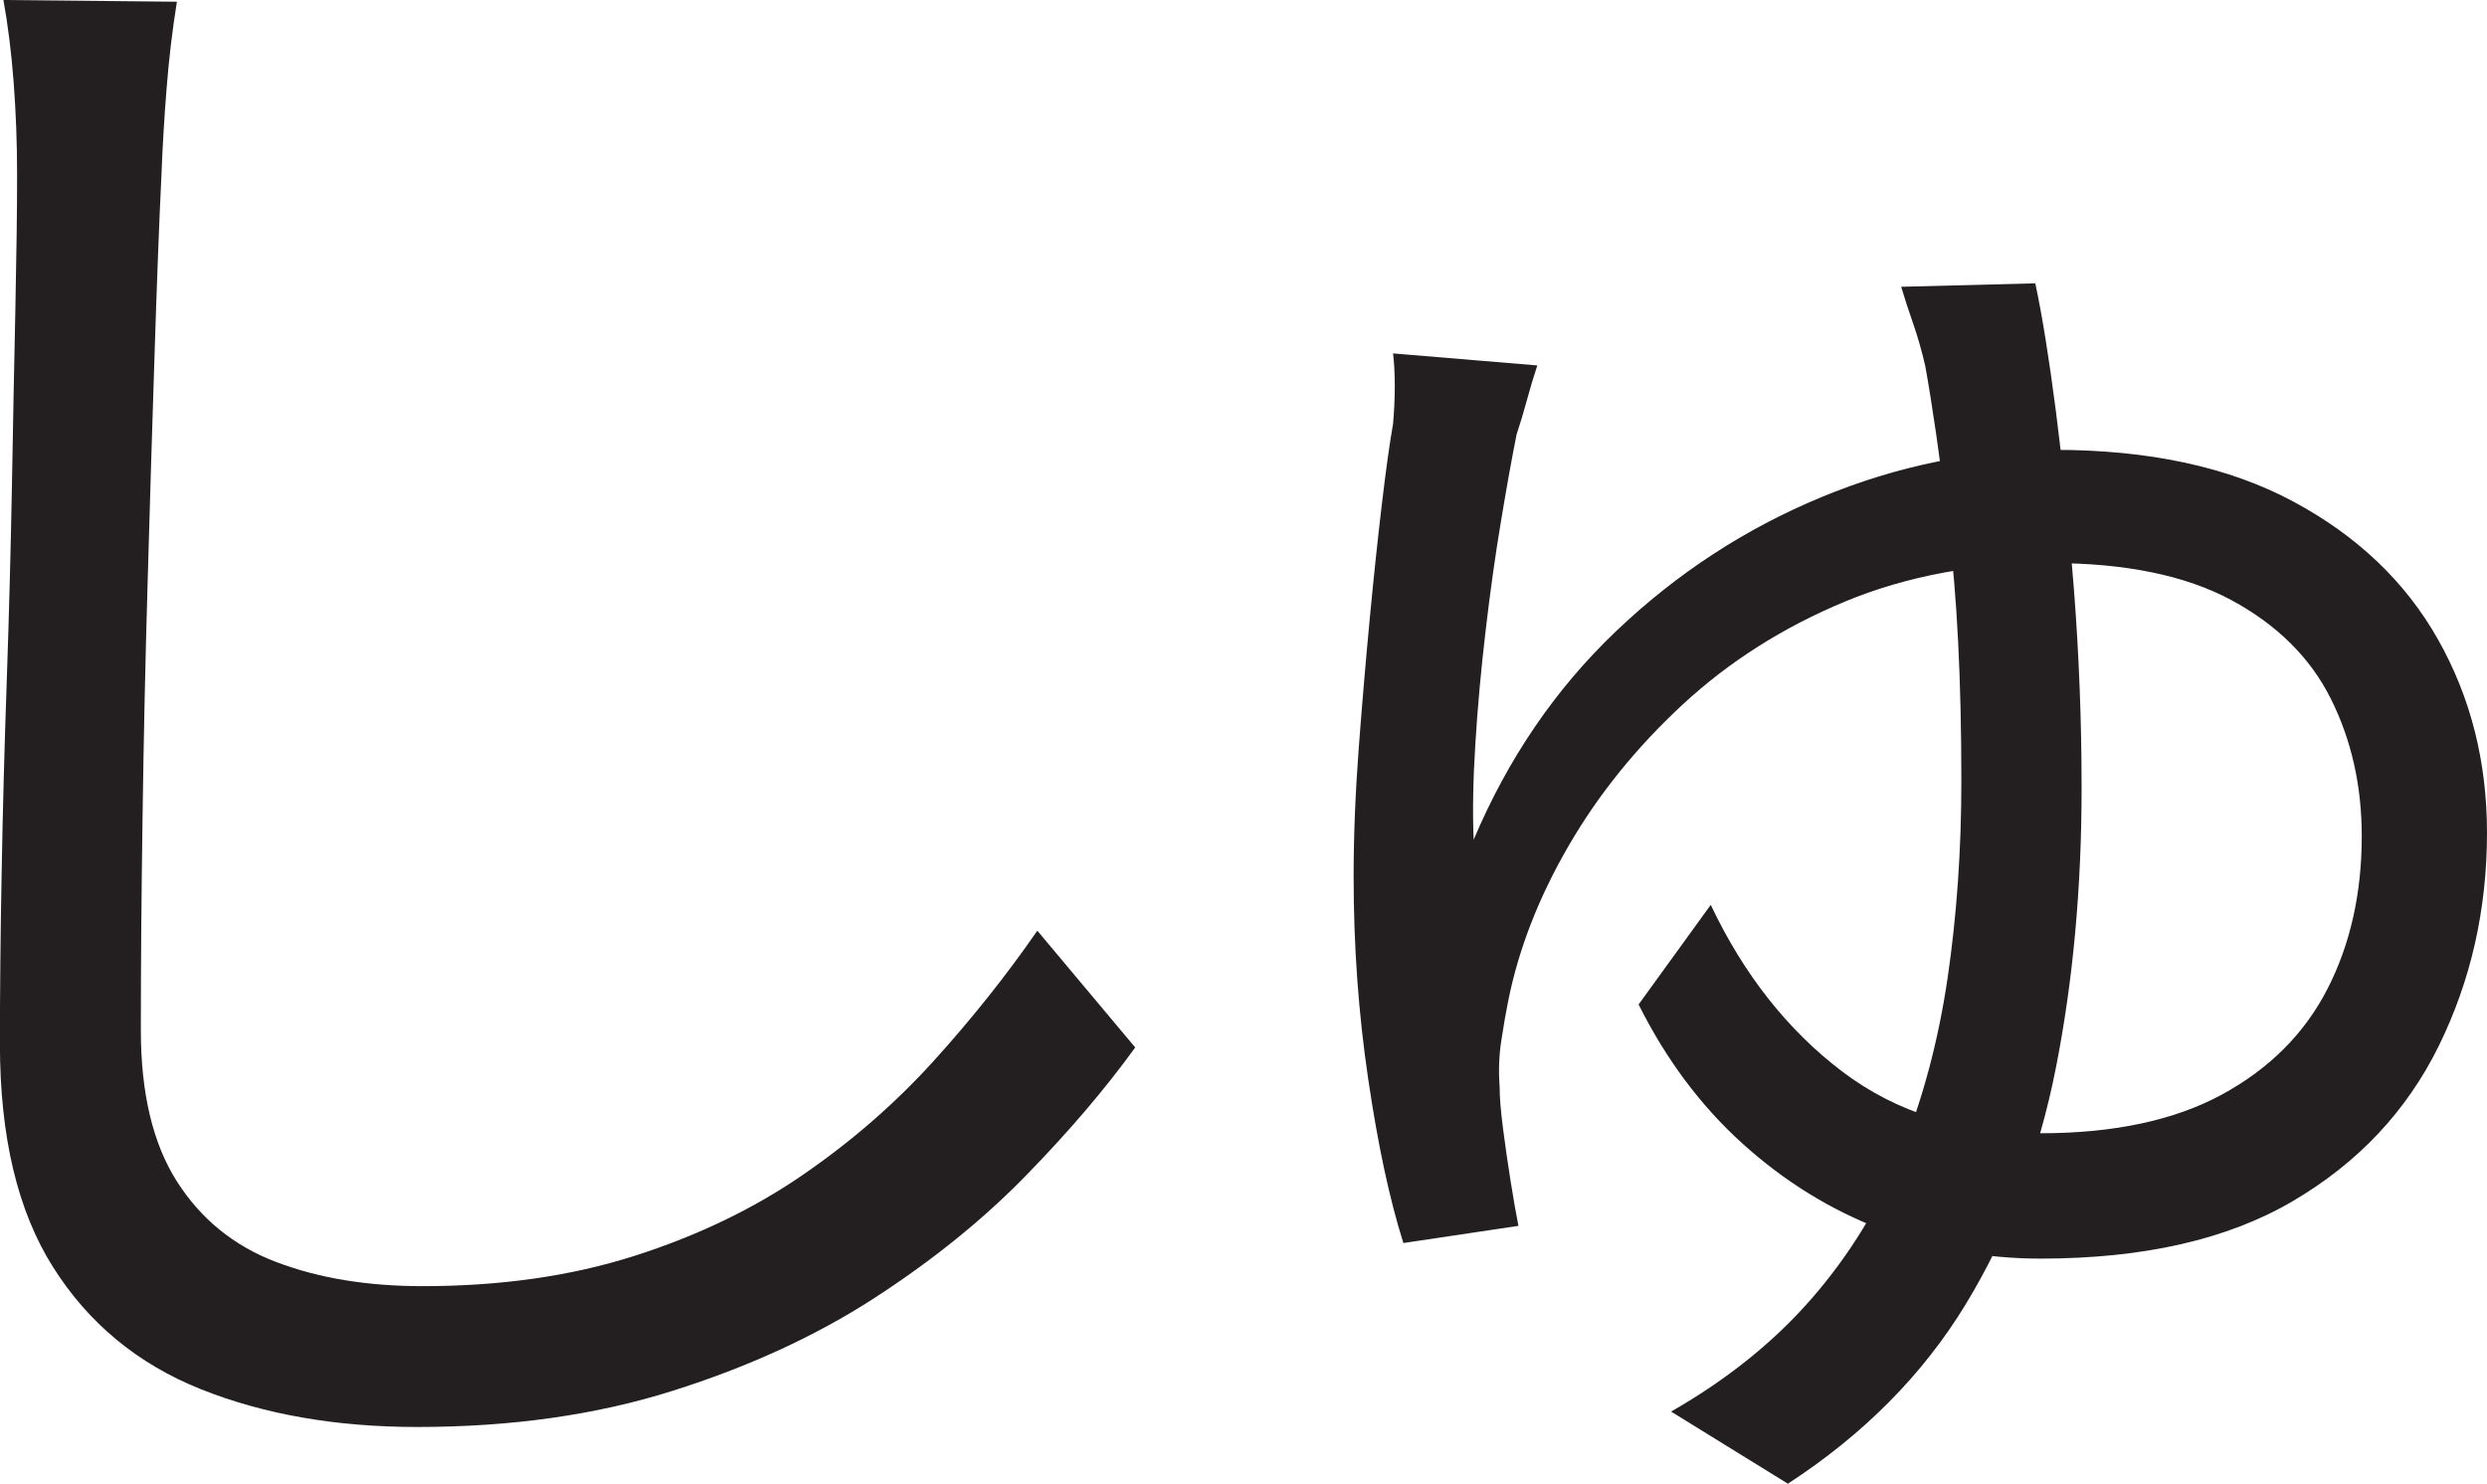 <?xml version="1.0" encoding="UTF-8"?>
<svg id="Layer_1" data-name="Layer 1" xmlns="http://www.w3.org/2000/svg" viewBox="0 0 362 216">
  <path d="M25.75.25c-.67,4.17-1.17,8.38-1.5,12.62-.34,4.25-.59,8.46-.75,12.62-.34,7-.67,15.67-1,26-.34,10.34-.67,21.29-1,32.88-.34,11.59-.59,23.12-.75,34.62-.17,11.5-.25,21.84-.25,31s1.75,16.5,5.25,22,8.33,9.42,14.5,11.75c6.16,2.34,13.25,3.5,21.25,3.5,11.33,0,21.58-1.46,30.75-4.38,9.16-2.91,17.33-6.83,24.5-11.75,7.16-4.91,13.54-10.46,19.12-16.62,5.58-6.16,10.62-12.5,15.12-19l14.25,17c-4.34,6-9.62,12.21-15.88,18.62-6.25,6.42-13.62,12.38-22.12,17.88s-18.29,10-29.38,13.5c-11.09,3.5-23.46,5.25-37.12,5.25-11.84,0-22.34-1.84-31.5-5.5-9.17-3.67-16.34-9.58-21.5-17.75-5.17-8.16-7.75-19-7.75-32.5,0-7.5.08-15.79.25-24.88.16-9.08.41-18.46.75-28.12.33-9.66.58-19.12.75-28.38.16-9.25.33-17.79.5-25.62.16-7.83.25-14.33.25-19.5,0-4.66-.17-9.16-.5-13.5C1.66,7.67,1.16,3.67.5,0l25.25.25Z" style="fill: #231f20; stroke-width: 0px;"/>
  <path d="M223.75,53.25c-.5,1.5-1,3.17-1.5,5-.5,1.84-1,3.5-1.5,5-.67,3.34-1.42,7.5-2.25,12.5-.84,5-1.59,10.34-2.25,16-.67,5.67-1.17,11.17-1.5,16.5-.34,5.34-.42,10-.25,14,5-11.83,11.91-21.96,20.75-30.38,8.83-8.41,18.79-14.91,29.88-19.5,11.08-4.58,22.38-6.88,33.88-6.88,13.83,0,25.41,2.5,34.75,7.5,9.33,5,16.38,11.71,21.12,20.12,4.75,8.42,7.12,17.79,7.12,28.12,0,11.17-2.34,21.5-7,31-4.67,9.5-11.75,17.04-21.25,22.62-9.5,5.59-21.75,8.38-36.75,8.38-8,0-15.71-1.41-23.12-4.25-7.42-2.83-14.17-7-20.25-12.5-6.09-5.5-11.12-12.25-15.12-20.25l10.5-14.5c4.83,10.17,11.21,18.25,19.12,24.25,7.91,6,17.54,9,28.88,9,10.66,0,19.46-1.88,26.38-5.62,6.91-3.75,12.04-8.88,15.38-15.38,3.33-6.5,5-13.91,5-22.25,0-7.33-1.5-14-4.5-20s-7.84-10.79-14.5-14.38c-6.67-3.58-15.42-5.38-26.25-5.38s-21,1.88-30,5.62-16.88,8.75-23.62,15-12.29,13.12-16.62,20.62c-4.34,7.5-7.25,15-8.75,22.5-.34,1.67-.67,3.59-1,5.75-.34,2.17-.42,4.42-.25,6.75,0,1.5.16,3.54.5,6.12.33,2.59.71,5.17,1.12,7.75.41,2.59.79,4.71,1.12,6.38l-16.75,2.5c-2-6.33-3.71-14.29-5.12-23.88-1.42-9.58-2.12-19.38-2.12-29.38,0-6,.25-12.29.75-18.88.5-6.58,1.04-12.91,1.62-19,.58-6.08,1.16-11.58,1.75-16.5.58-4.91,1.12-8.79,1.62-11.62.16-1.83.25-3.66.25-5.5s-.09-3.41-.25-4.75l21,1.75ZM296.25,41.25c1,4.67,2,10.88,3,18.62s1.88,16.38,2.62,25.88,1.12,19.17,1.12,29c0,14.5-1.25,28.09-3.75,40.75-2.5,12.67-6.88,24.12-13.12,34.38s-14.88,18.96-25.88,26.12l-17-10.5c8.16-4.67,15-10.17,20.5-16.5s9.83-13.41,13-21.25c3.16-7.83,5.41-16.29,6.75-25.38,1.33-9.08,2-18.62,2-28.62,0-14.66-.62-27.04-1.88-37.12-1.25-10.08-2.38-17.88-3.38-23.38-.5-2.16-1.09-4.21-1.75-6.12-.67-1.91-1.25-3.71-1.75-5.38l19.5-.5Z" style="fill: #231f20; stroke-width: 0px;"/>
</svg>
